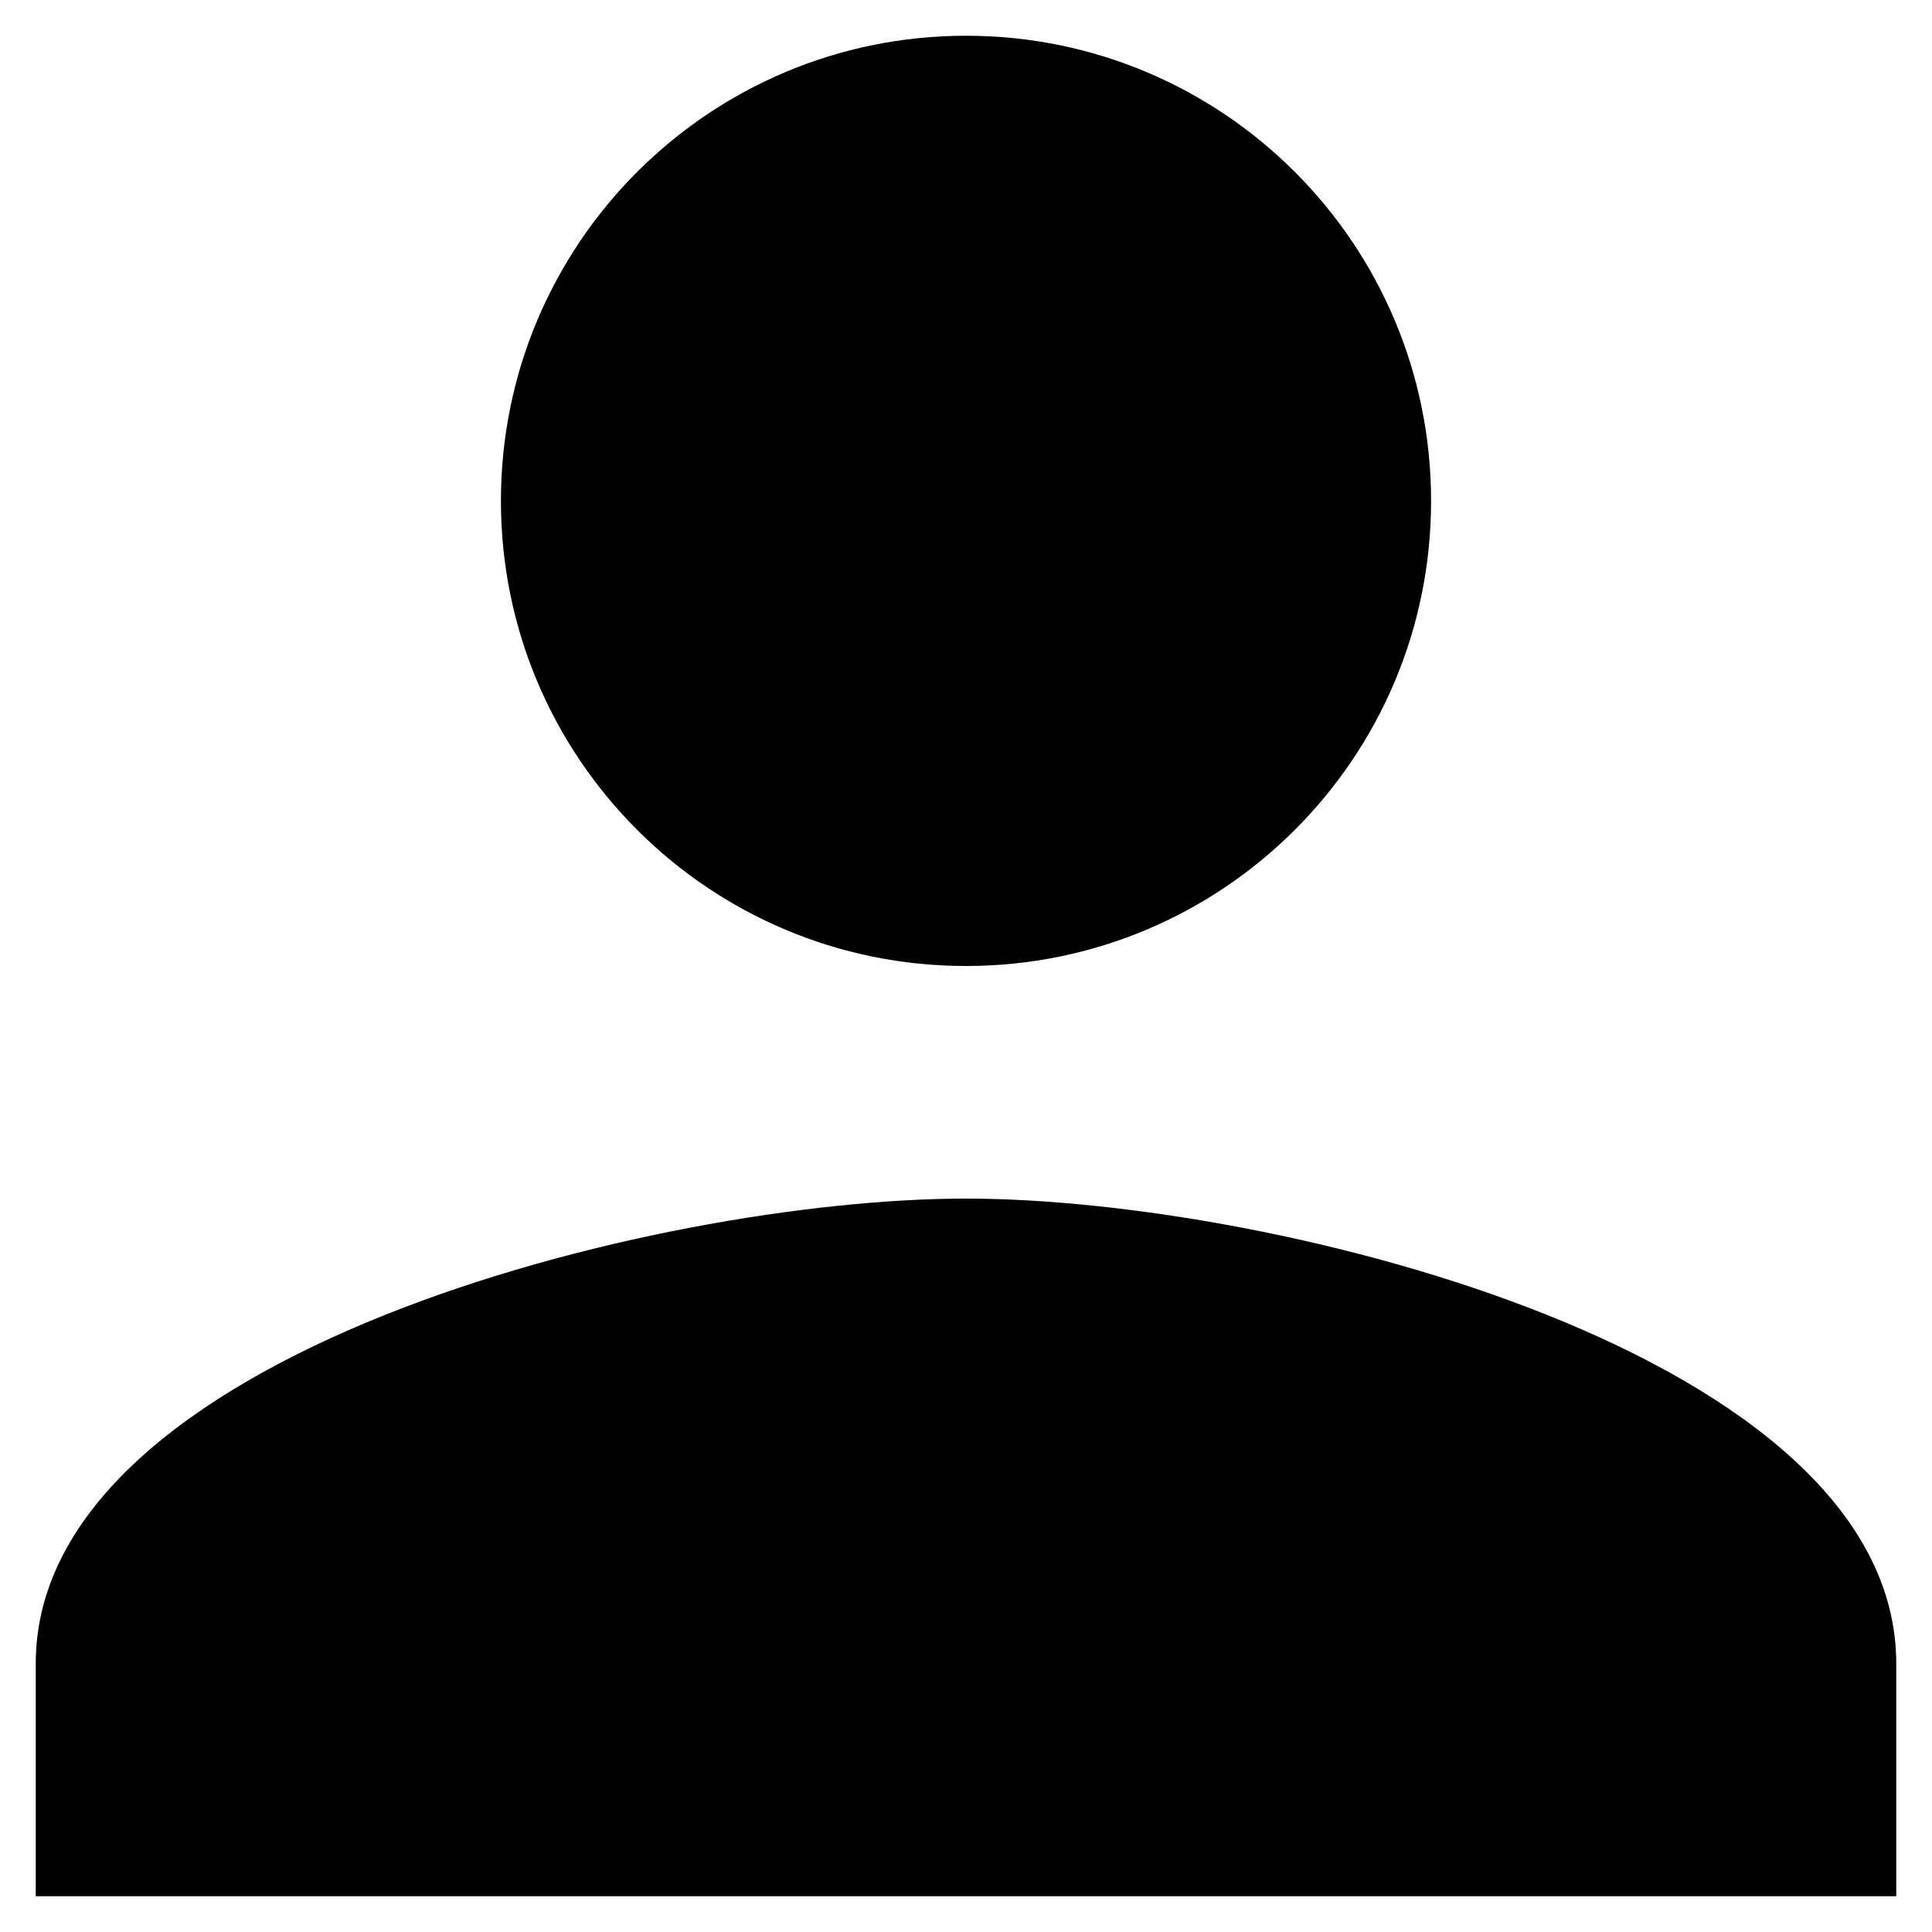 <svg width="18" height="18" viewBox="0 0 18 18" fill="currentColor" xmlns="http://www.w3.org/2000/svg">
<path d="M9 9C11.394 9 13.333 7.061 13.333 4.667C13.333 2.273 11.394 0.333 9 0.333C6.606 0.333 4.667 2.273 4.667 4.667C4.667 7.061 6.606 9 9 9ZM9 11.167C6.107 11.167 0.333 12.618 0.333 15.5V17.667H17.667V15.5C17.667 12.618 11.893 11.167 9 11.167Z" fill="currentColor"/>
</svg>
